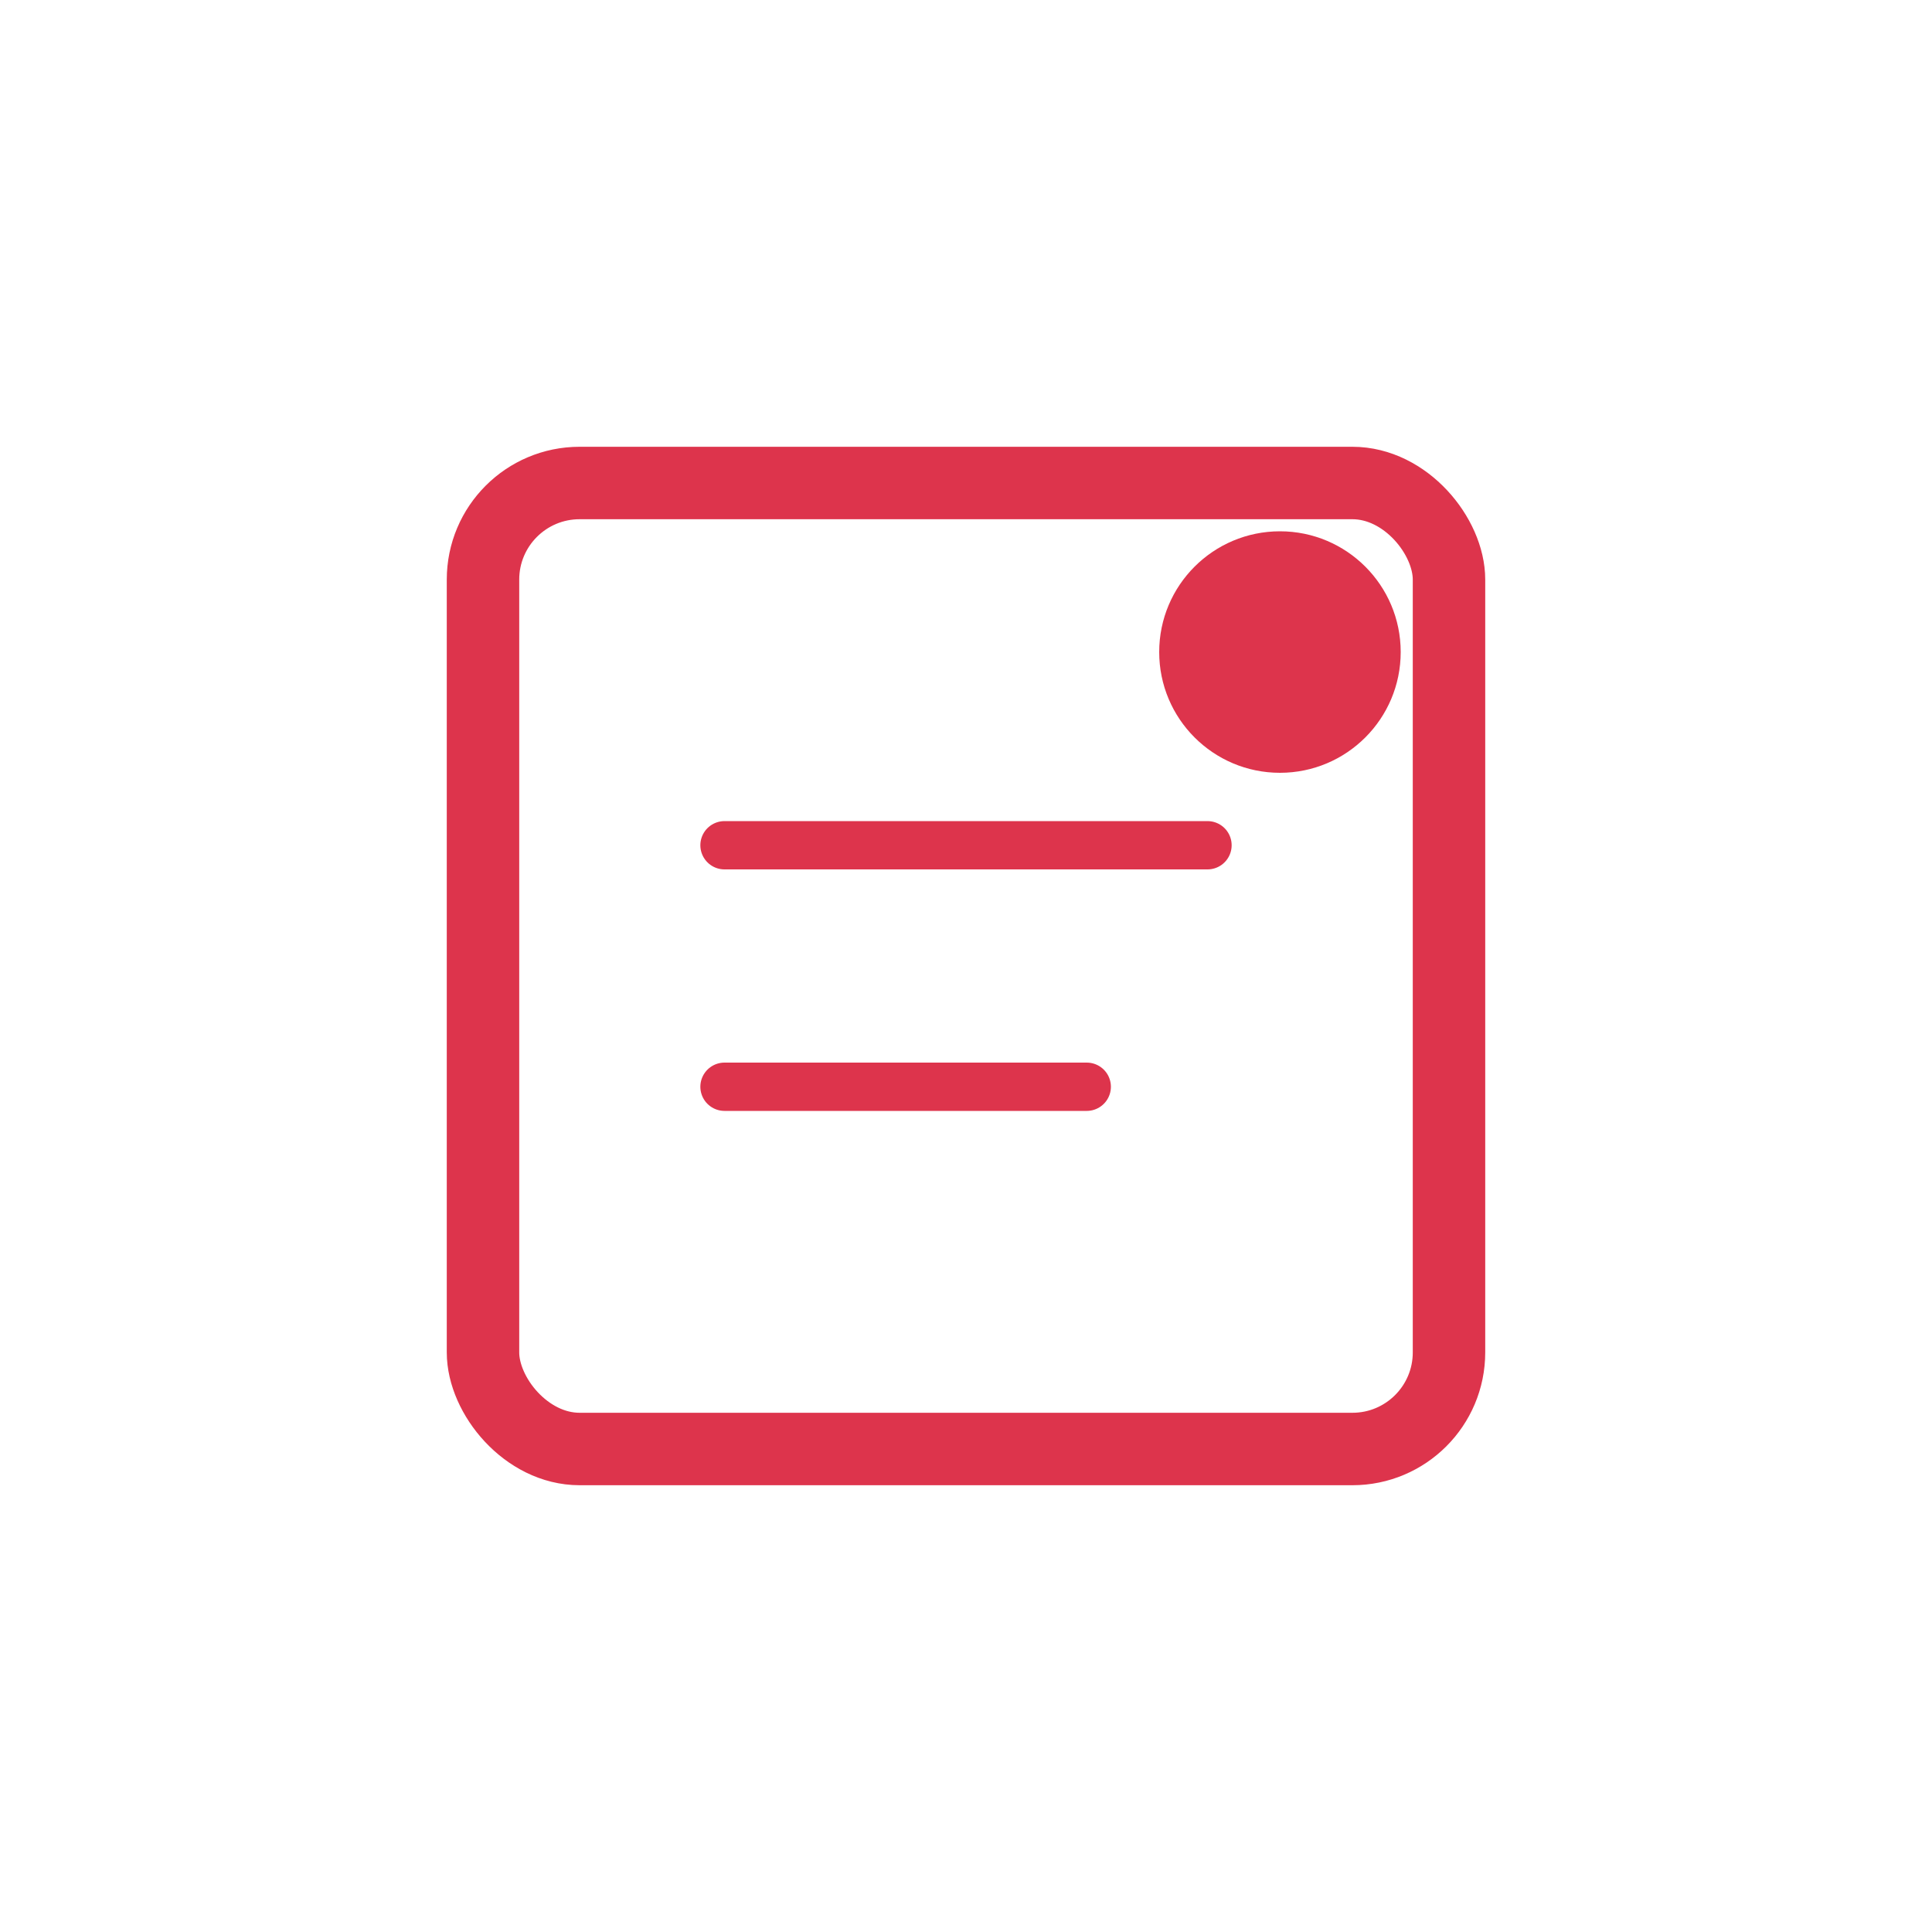 <svg xmlns="http://www.w3.org/2000/svg" viewBox="0 0 80 80" fill="#DD344C"><rect x="20" y="20" width="40" height="40" rx="4" fill="none" stroke="#DD344C" stroke-width="3"/><path d="M30 35h20M30 45h15" stroke="#DD344C" stroke-width="2" stroke-linecap="round"/><circle cx="53" cy="27" r="5" fill="#DD344C"/></svg>
